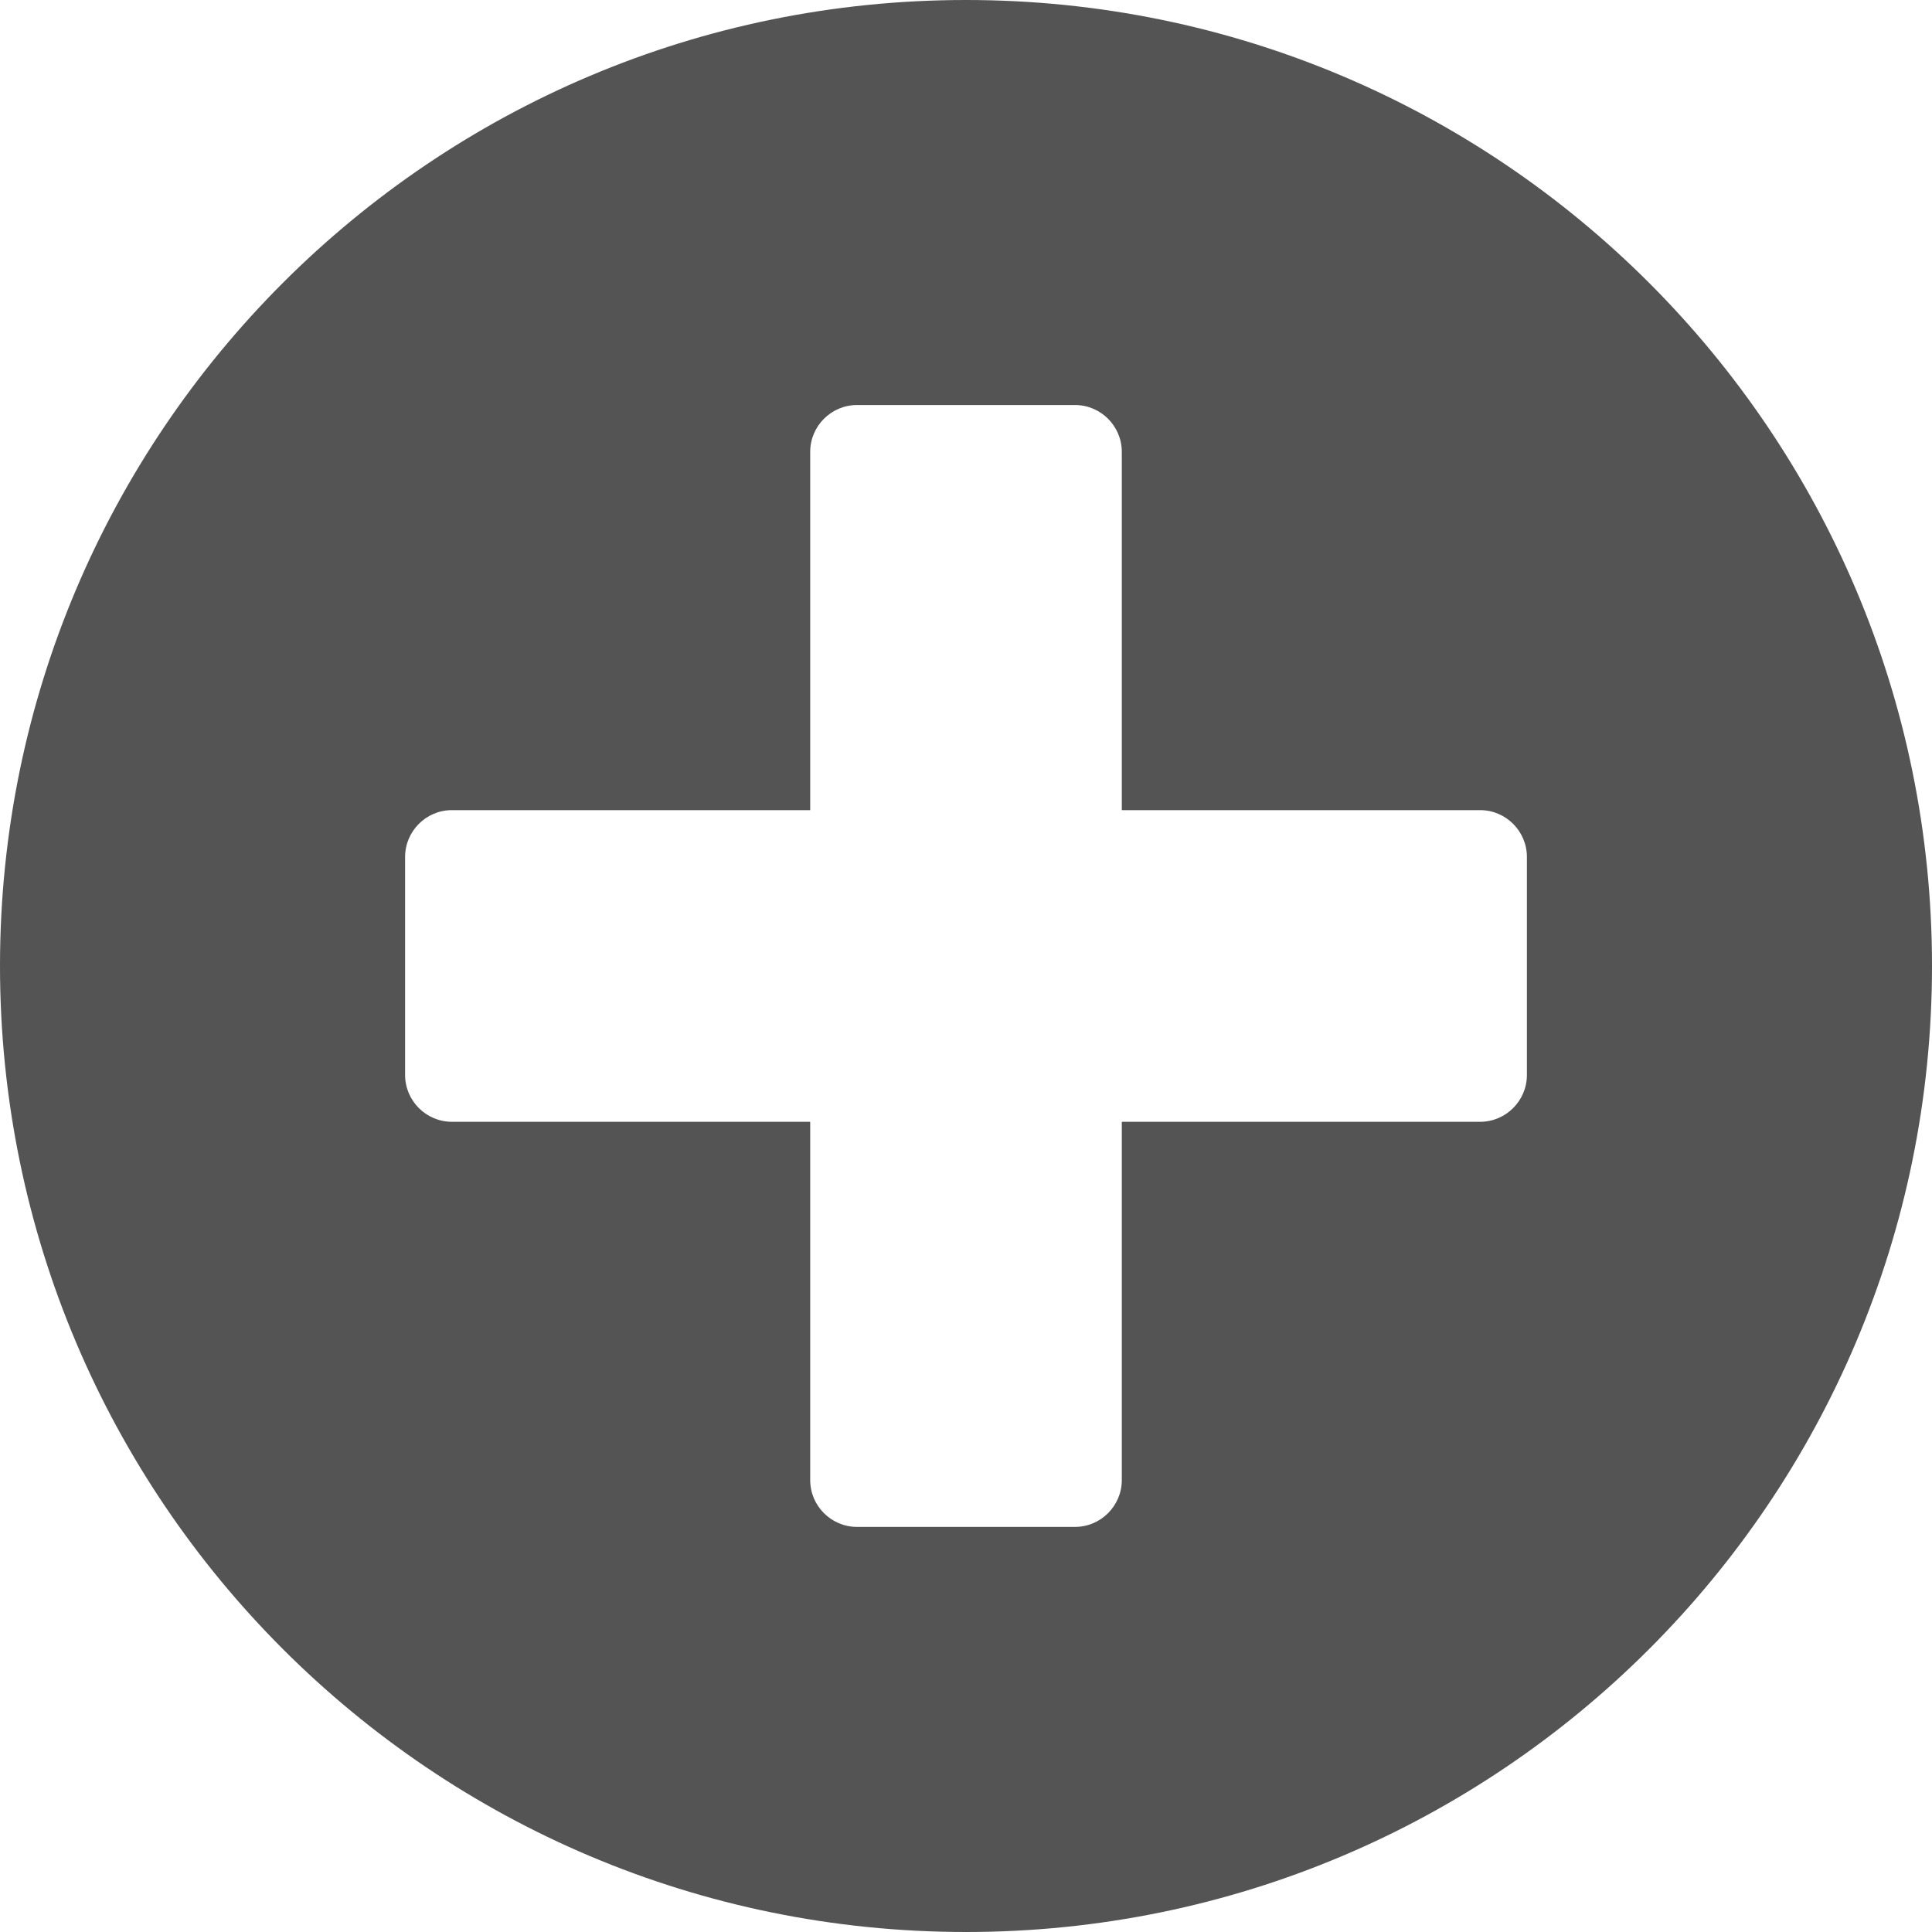 <svg width="25" height="25" viewBox="0 0 25 25" fill="none" xmlns="http://www.w3.org/2000/svg">
<path d="M12.5 -0C5.595 -0 1.87844e-10 5.594 4.19688e-10 12.499C6.51532e-10 19.405 5.595 25 12.5 25C19.405 25 25 19.405 25 12.499C25 5.594 19.405 -0 12.5 -0ZM19.758 13.911C19.758 14.243 19.486 14.516 19.153 14.516L14.516 14.516L14.516 19.153C14.516 19.485 14.244 19.758 13.911 19.758L11.089 19.758C10.756 19.758 10.484 19.485 10.484 19.153L10.484 14.516L5.847 14.516C5.514 14.516 5.242 14.243 5.242 13.911L5.242 11.088C5.242 10.756 5.514 10.483 5.847 10.483L10.484 10.483L10.484 5.846C10.484 5.514 10.756 5.241 11.089 5.241L13.911 5.241C14.244 5.241 14.516 5.514 14.516 5.846L14.516 10.483L19.153 10.483C19.486 10.483 19.758 10.756 19.758 11.088L19.758 13.911Z" fill="#545454"/>
</svg>